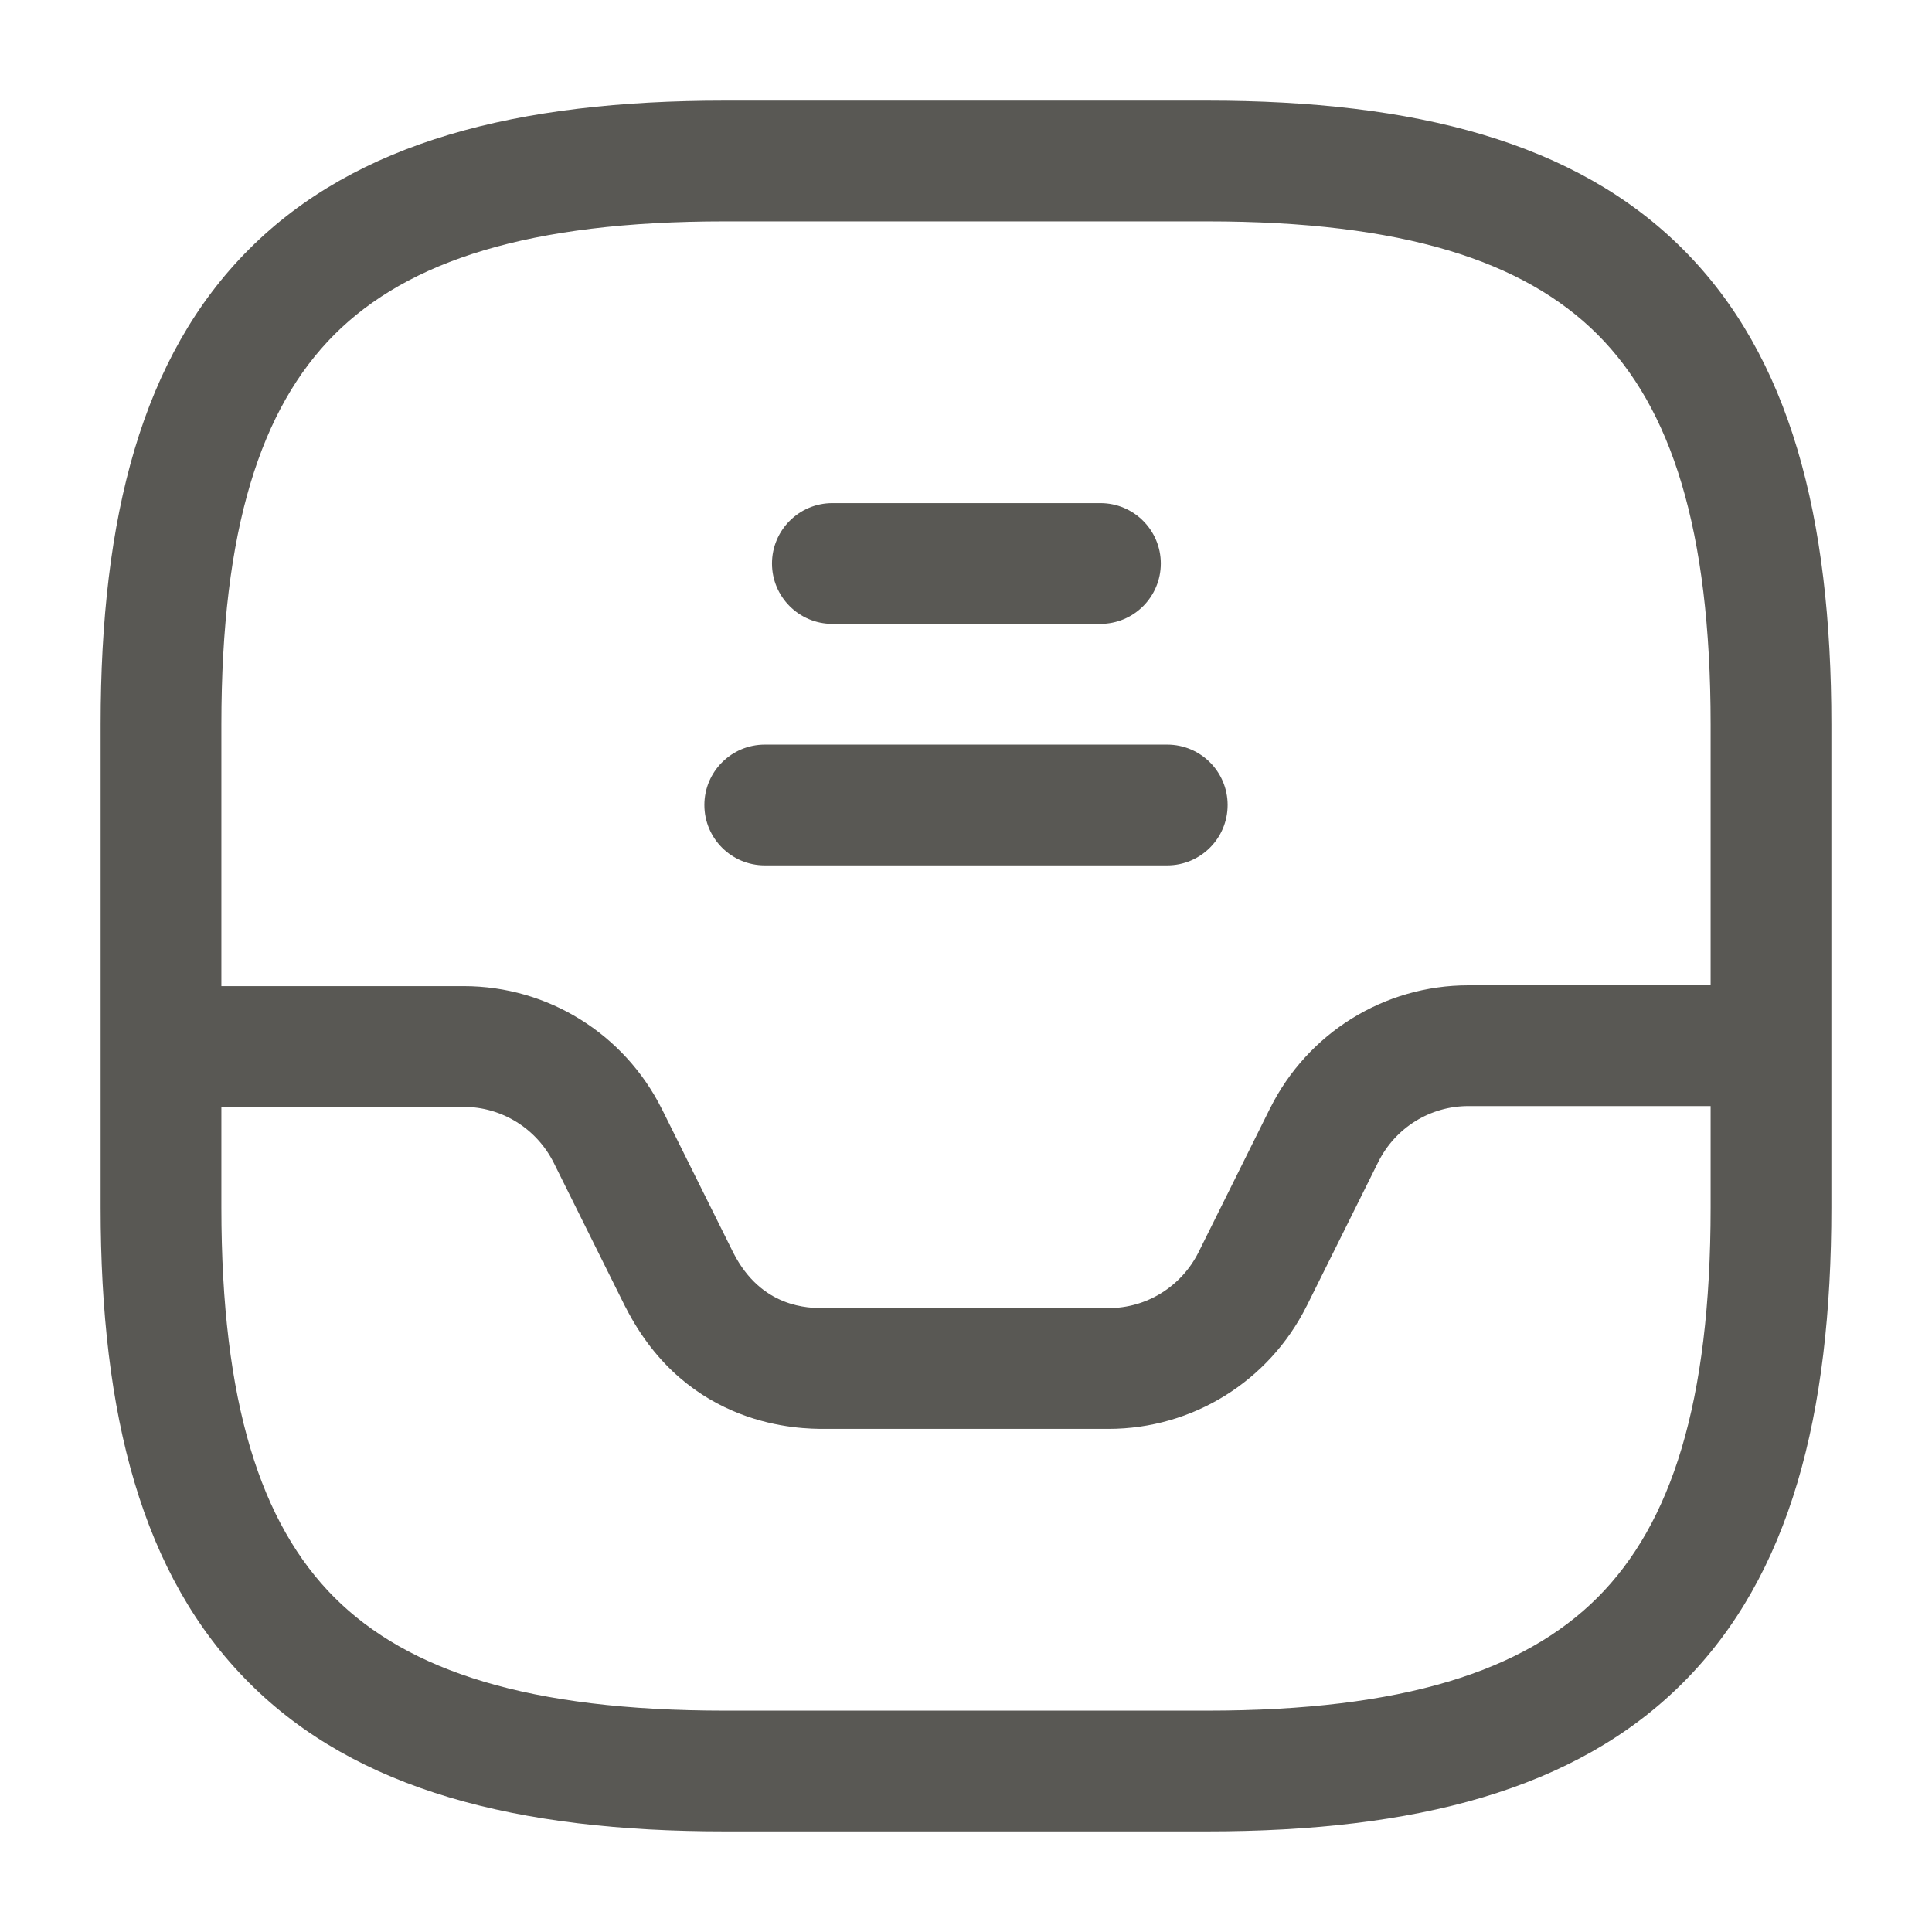 <svg width="24" height="24" viewBox="0 0 24 24" fill="none" xmlns="http://www.w3.org/2000/svg">
<path fill-rule="evenodd" clip-rule="evenodd" d="M3.095 3.095C4.429 1.76 6.426 1.25 9 1.25H15C17.574 1.25 19.571 1.76 20.905 3.095C22.24 4.429 22.75 6.426 22.75 9V15C22.75 17.574 22.24 19.571 20.905 20.905C19.571 22.24 17.574 22.75 15 22.75H9C6.426 22.75 4.429 22.24 3.095 20.905C1.76 19.571 1.25 17.574 1.25 15V9C1.25 6.426 1.76 4.429 3.095 3.095ZM2.75 13.75V15C2.75 17.426 3.24 18.929 4.155 19.845C5.071 20.76 6.574 21.25 9 21.25H15C17.426 21.25 18.929 20.76 19.845 19.845C20.76 18.929 21.25 17.426 21.25 15V13.74H18.24C17.767 13.74 17.335 14.007 17.121 14.435C17.121 14.435 17.121 14.434 17.121 14.435L16.232 16.224L16.231 16.225C15.765 17.157 14.817 17.75 13.77 17.75H10.24C9.952 17.75 8.539 17.748 7.772 16.24L7.768 16.234L6.879 14.445C6.879 14.445 6.879 14.446 6.879 14.445C6.665 14.018 6.233 13.75 5.76 13.75H2.75ZM21.25 12.24V9C21.25 6.574 20.76 5.071 19.845 4.155C18.929 3.24 17.426 2.75 15 2.75H9C6.574 2.75 5.071 3.24 4.155 4.155C3.24 5.071 2.75 6.574 2.75 9V12.25H5.76C6.807 12.25 7.755 12.843 8.221 13.775L8.222 13.776L9.11 15.563C9.461 16.25 10.045 16.25 10.238 16.25H13.77C14.243 16.25 14.675 15.983 14.889 15.555C14.889 15.556 14.889 15.555 14.889 15.555L15.778 13.766L15.779 13.765C16.245 12.833 17.193 12.24 18.24 12.24H21.25ZM9.59 7C9.59 6.586 9.926 6.25 10.34 6.25H13.67C14.084 6.25 14.42 6.586 14.42 7C14.42 7.414 14.084 7.75 13.67 7.75H10.34C9.926 7.75 9.59 7.414 9.59 7ZM8.75 10C8.75 9.586 9.086 9.25 9.5 9.25H14.5C14.914 9.25 15.25 9.586 15.25 10C15.25 10.414 14.914 10.75 14.5 10.75H9.5C9.086 10.75 8.75 10.414 8.75 10Z" fill="#595854"/>
</svg>
